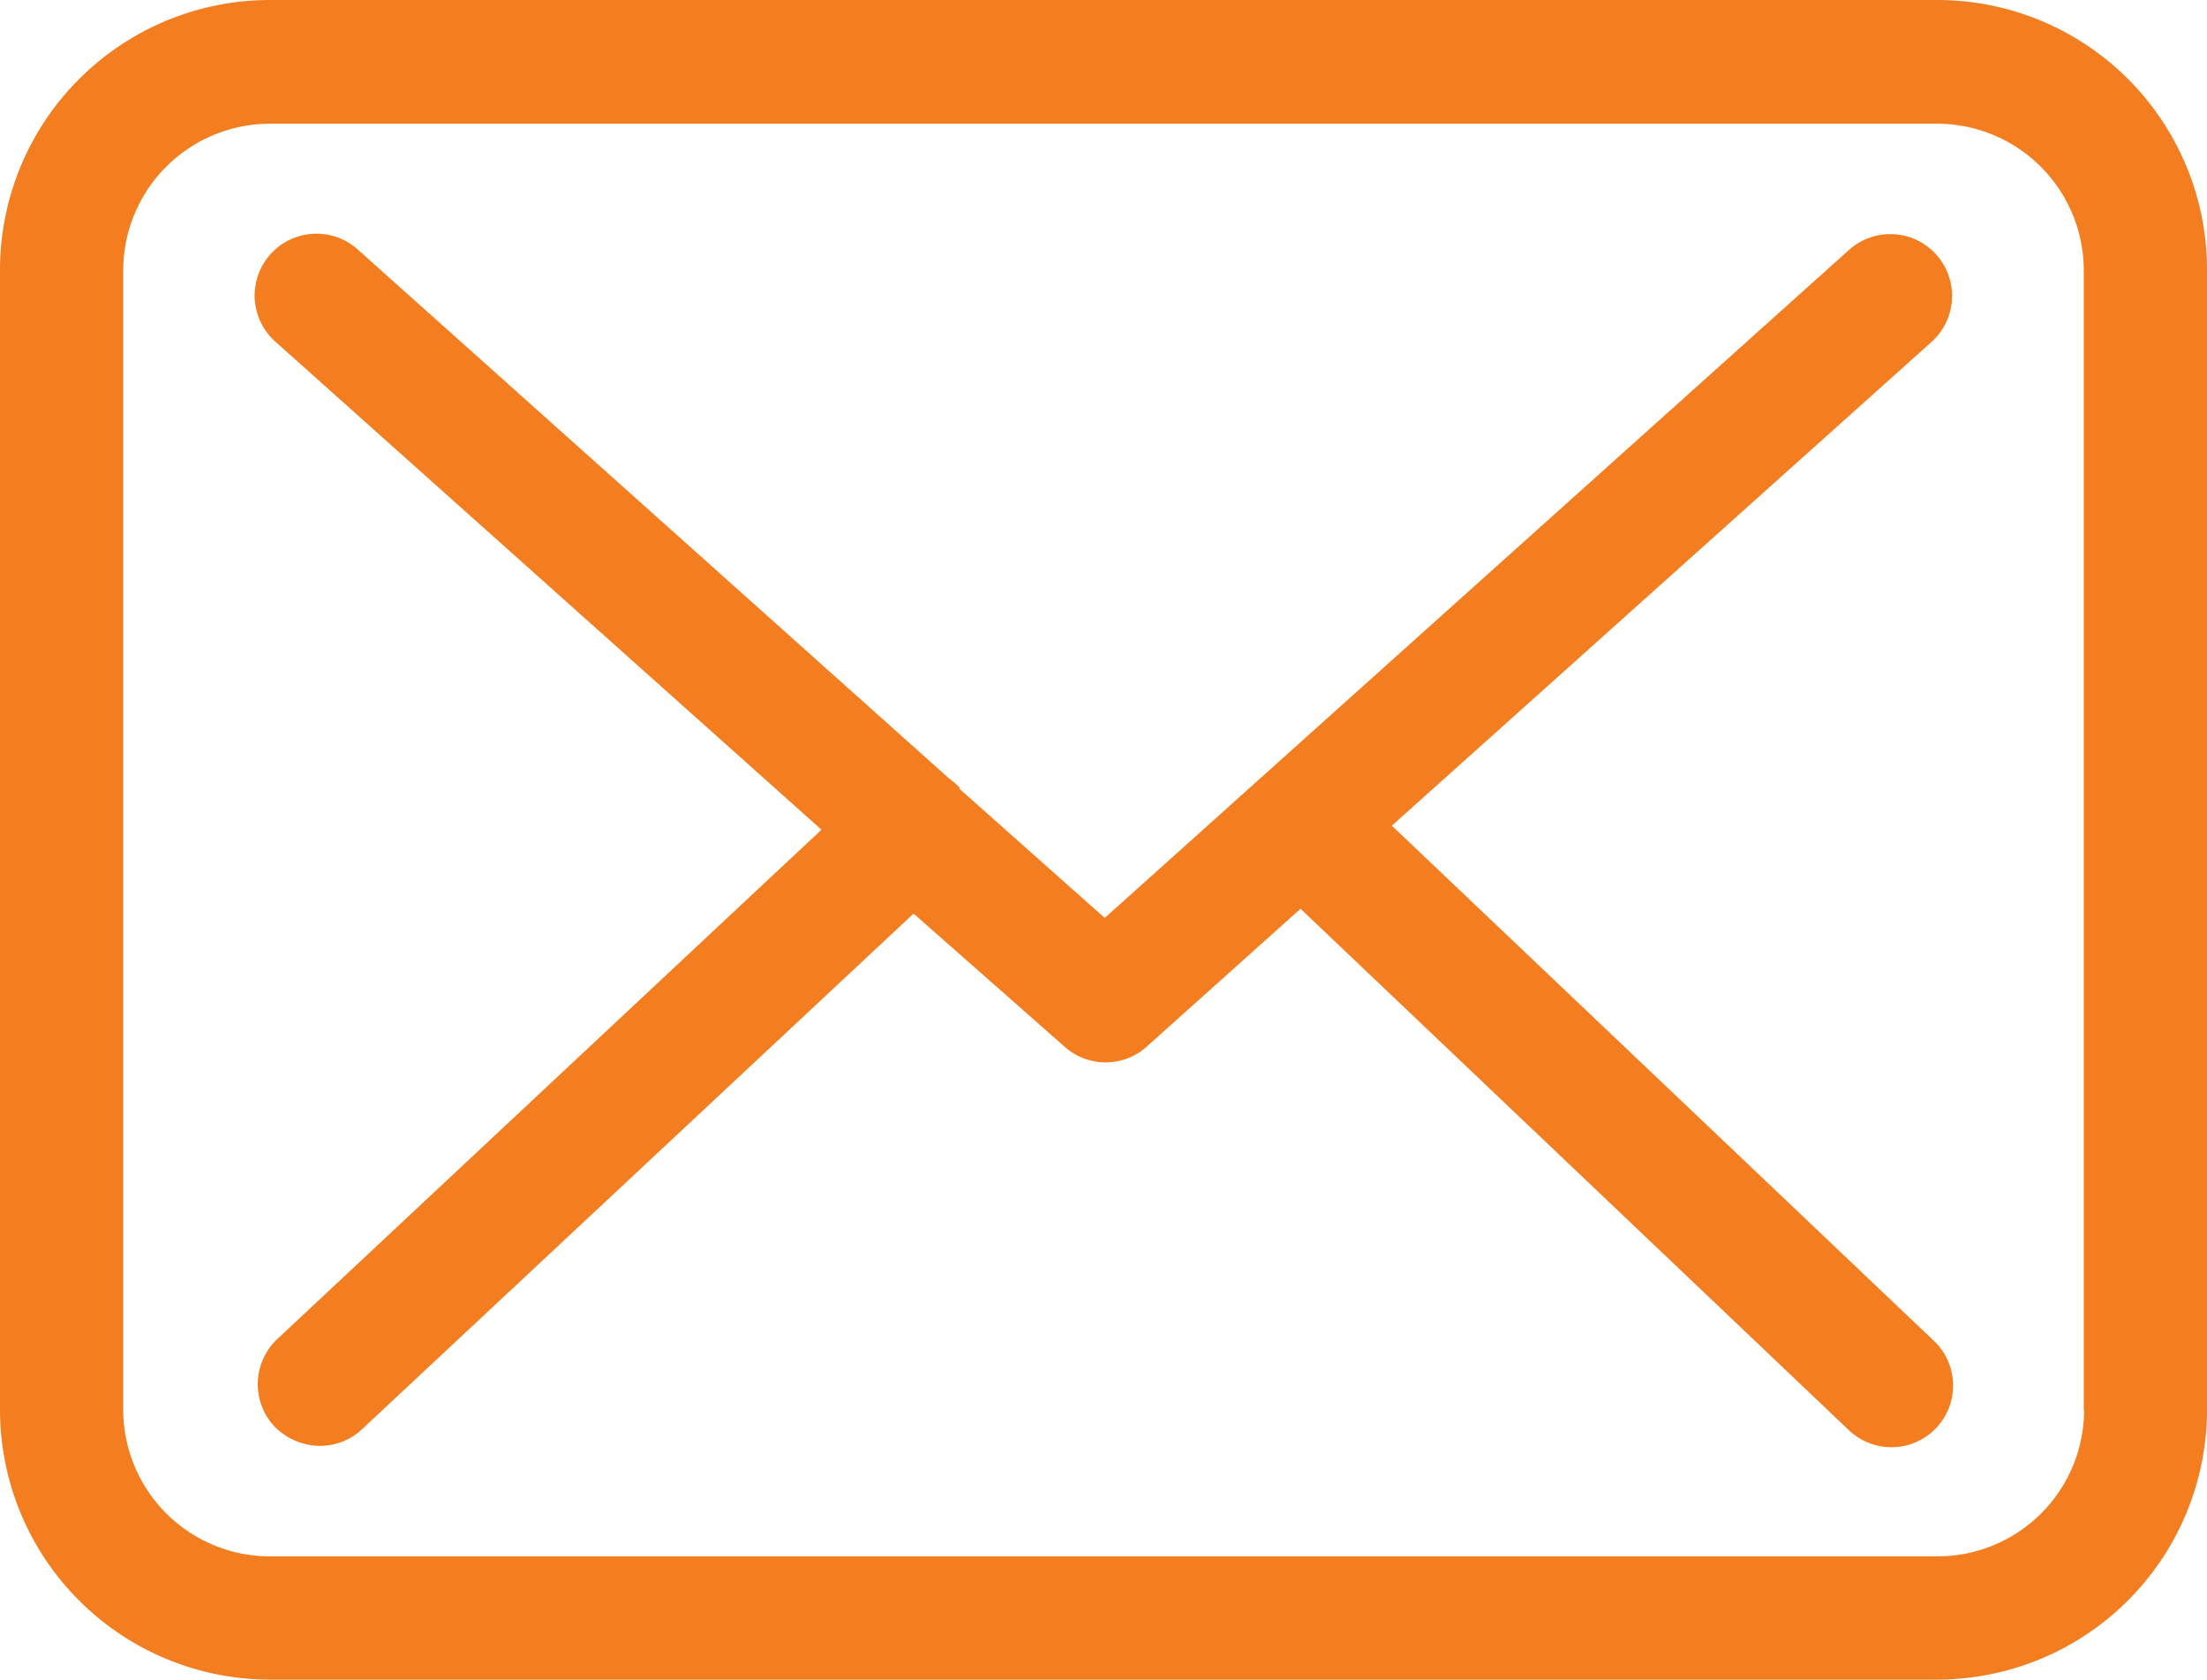 <svg xmlns="http://www.w3.org/2000/svg" viewBox="0 0 136.83 104.13"><defs><style>.cls-1{fill:#f47d20;}</style></defs><title>Asset 4</title><g id="Layer_2" data-name="Layer 2"><g id="LOGO"><path class="cls-1" d="M120.13,0H16.73A16.74,16.74,0,0,0,0,16.73V87.4a16.74,16.74,0,0,0,16.73,16.73H120.1A16.74,16.74,0,0,0,136.83,87.4V16.76A16.72,16.72,0,0,0,120.13,0Zm9.08,87.4a9.09,9.09,0,0,1-9.08,9.09H16.73A9.1,9.1,0,0,1,7.64,87.4V16.76a9.1,9.1,0,0,1,9.09-9.09H120.1a9.1,9.1,0,0,1,9.09,9.09V87.4Z"/><path class="cls-1" d="M86.29,51.19l33.47-30a3.83,3.83,0,1,0-5.13-5.69L68.49,56.91l-9-8a.14.14,0,0,1,0-.09,5.43,5.43,0,0,0-.63-.54L22.17,15.46a3.83,3.83,0,1,0-5.1,5.72L50.93,51.44,17.21,83A3.84,3.84,0,0,0,17,88.42a4,4,0,0,0,2.81,1.22,3.81,3.81,0,0,0,2.6-1l34.23-32L66,64.89a3.81,3.81,0,0,0,5.09,0l9.54-8.55,34,32.33a3.82,3.82,0,1,0,5.27-5.54Z"/></g></g></svg>